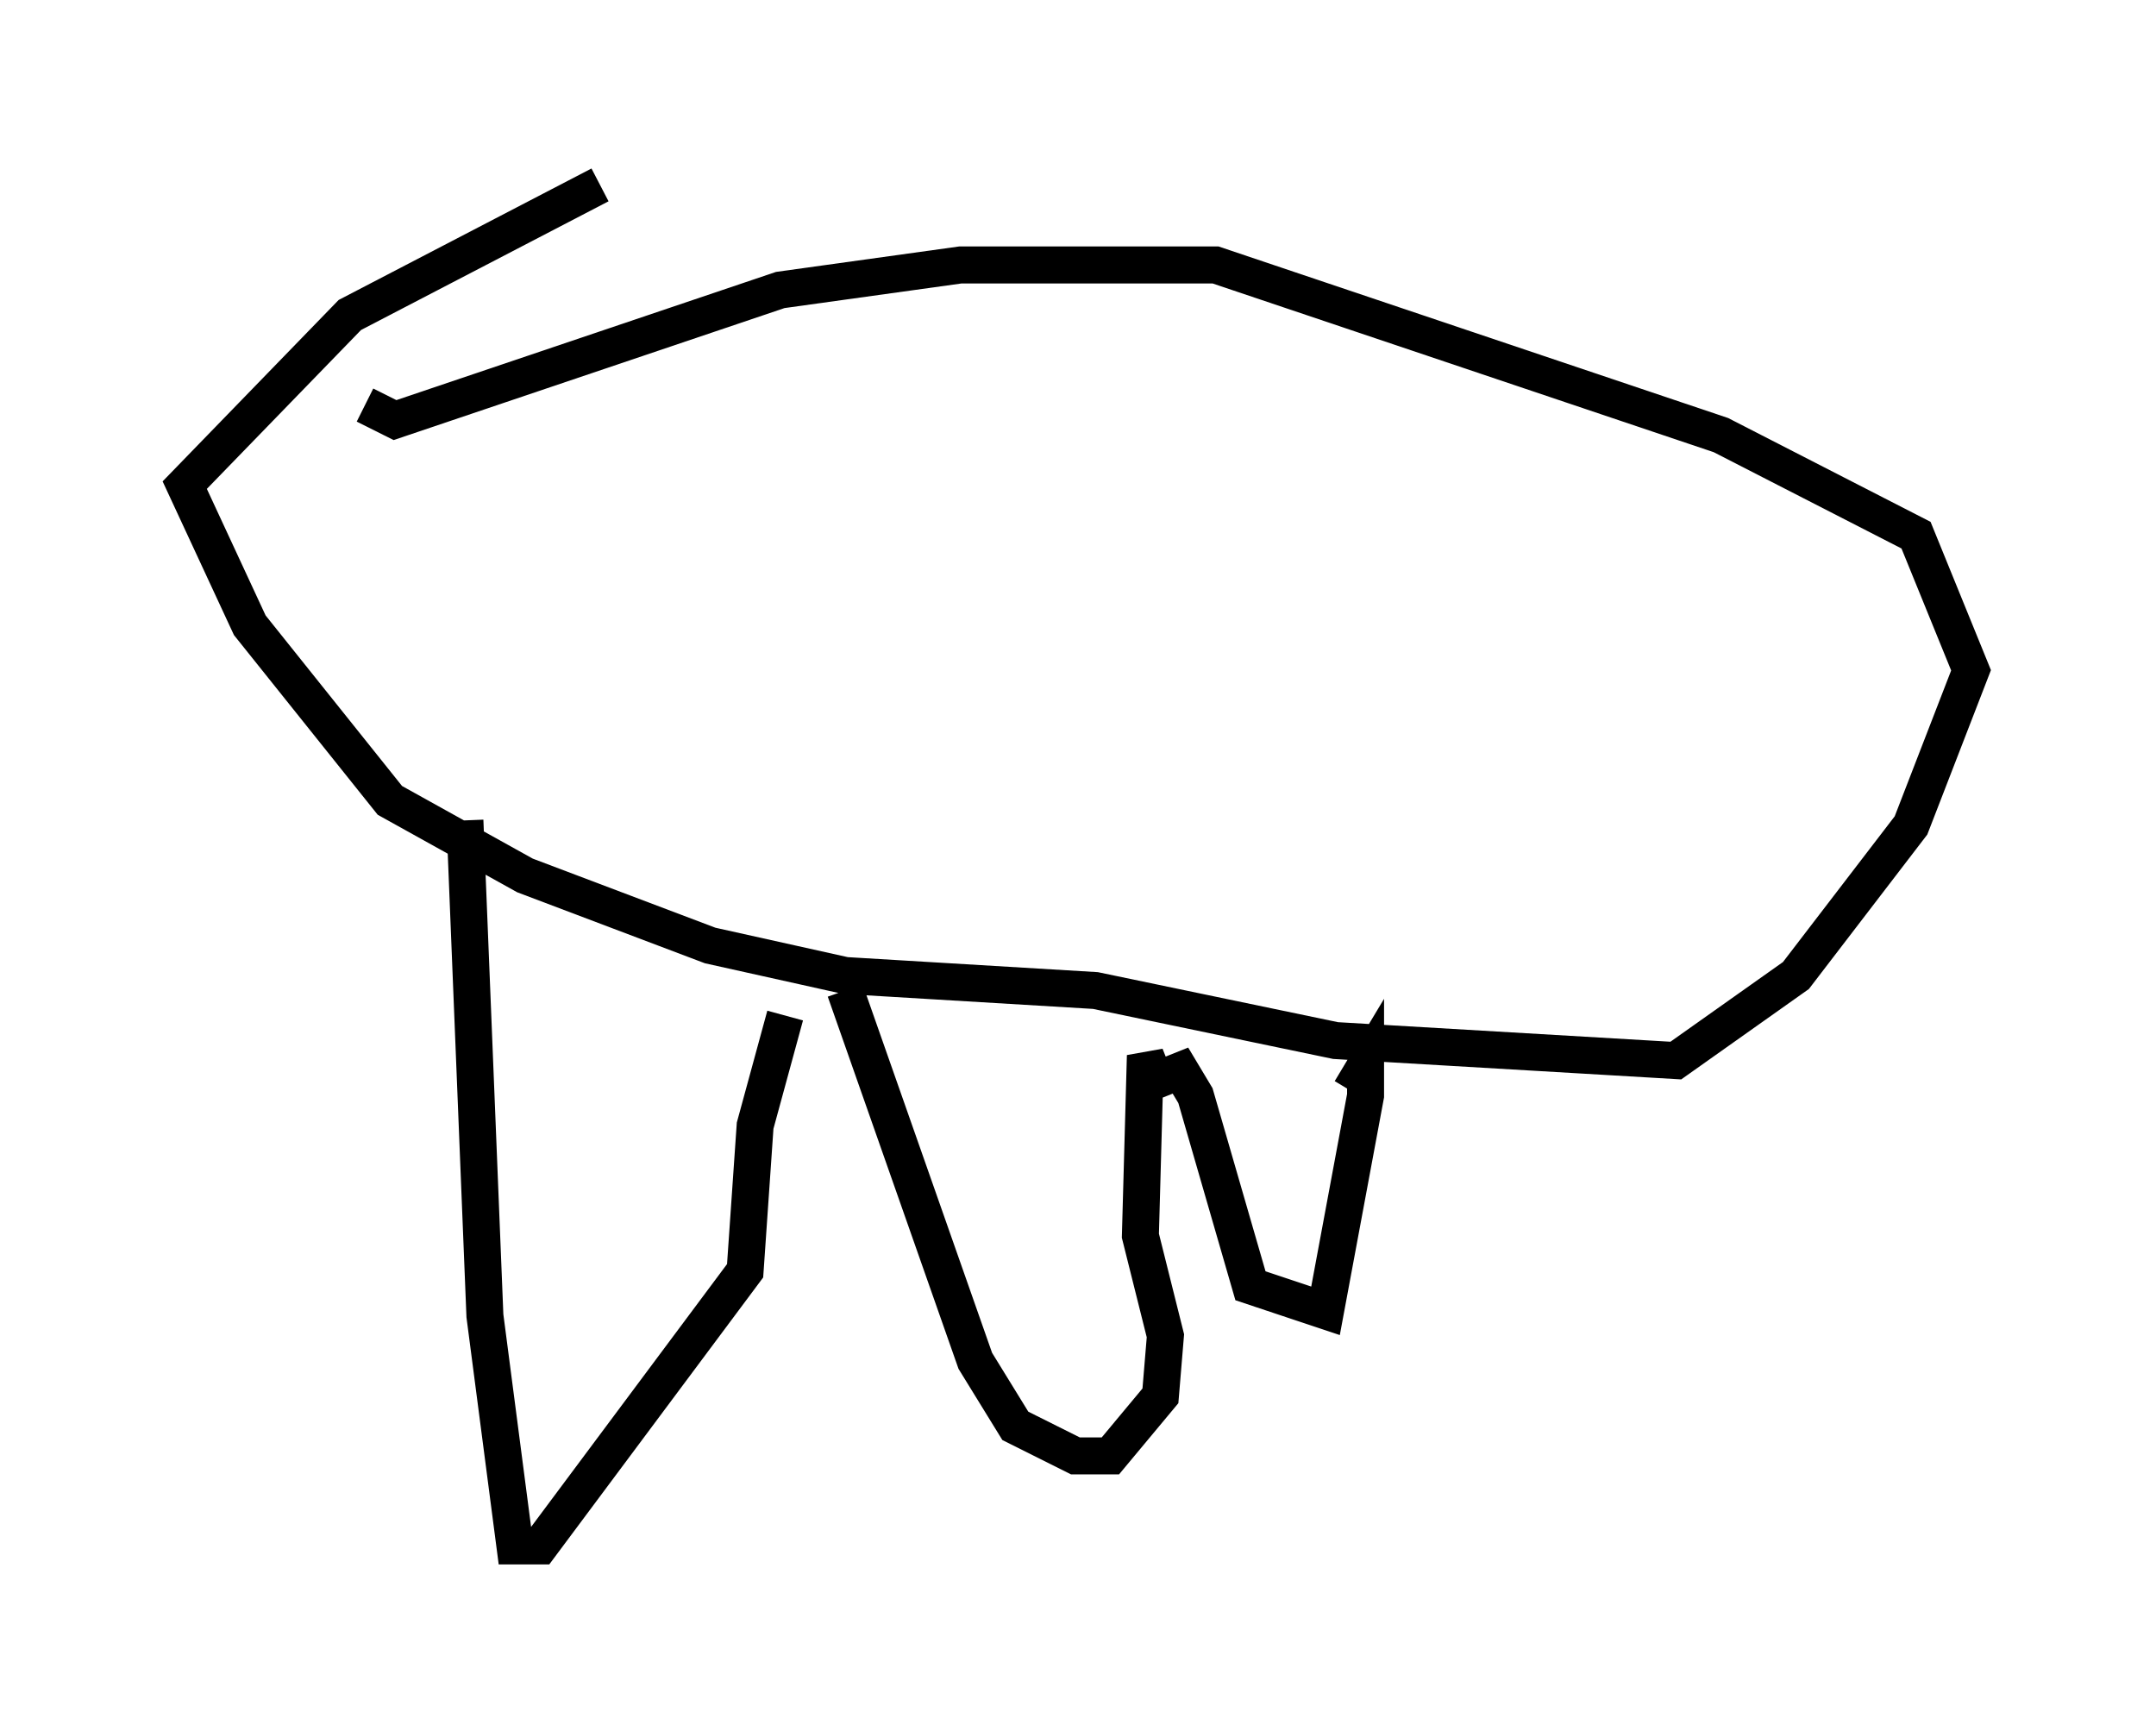 <?xml version="1.0" encoding="utf-8" ?>
<svg baseProfile="full" height="46.806" version="1.1" width="58.308" xmlns="http://www.w3.org/2000/svg" xmlns:ev="http://www.w3.org/2001/xml-events" xmlns:xlink="http://www.w3.org/1999/xlink"><defs /><rect fill="white" height="46.806" width="58.308" x="0" y="0" /><path d="M9.871, 10.954 m0.0, 0.0 m0.0, 0.0 l0.812, 0.406 10.419, -3.518 l4.871, -0.677 6.901, 0.0 l13.667, 4.601 5.277, 2.706 l1.488, 3.654 -1.624, 4.195 l-3.112, 4.059 -3.248, 2.3 l-9.202, -0.541 -6.495, -1.353 l-6.766, -0.406 -3.654, -0.812 l-5.007, -1.894 -3.654, -2.03 l-3.789, -4.736 -1.759, -3.789 l4.465, -4.601 6.766, -3.518 m-3.654, 17.185 l0.541, 13.396 0.812, 6.225 l0.677, 0.0 5.548, -7.442 l0.271, -3.924 0.812, -2.977 m1.624, -0.677 l3.518, 10.013 1.083, 1.759 l1.624, 0.812 0.947, 0.0 l1.353, -1.624 0.135, -1.624 l-0.677, -2.706 0.135, -4.871 l0.271, 0.677 0.677, -0.271 l0.406, 0.677 1.488, 5.142 l2.03, 0.677 1.083, -5.819 l0.0, -0.812 -0.406, 0.677 " fill="none" stroke="black" stroke-width="1" /></svg>